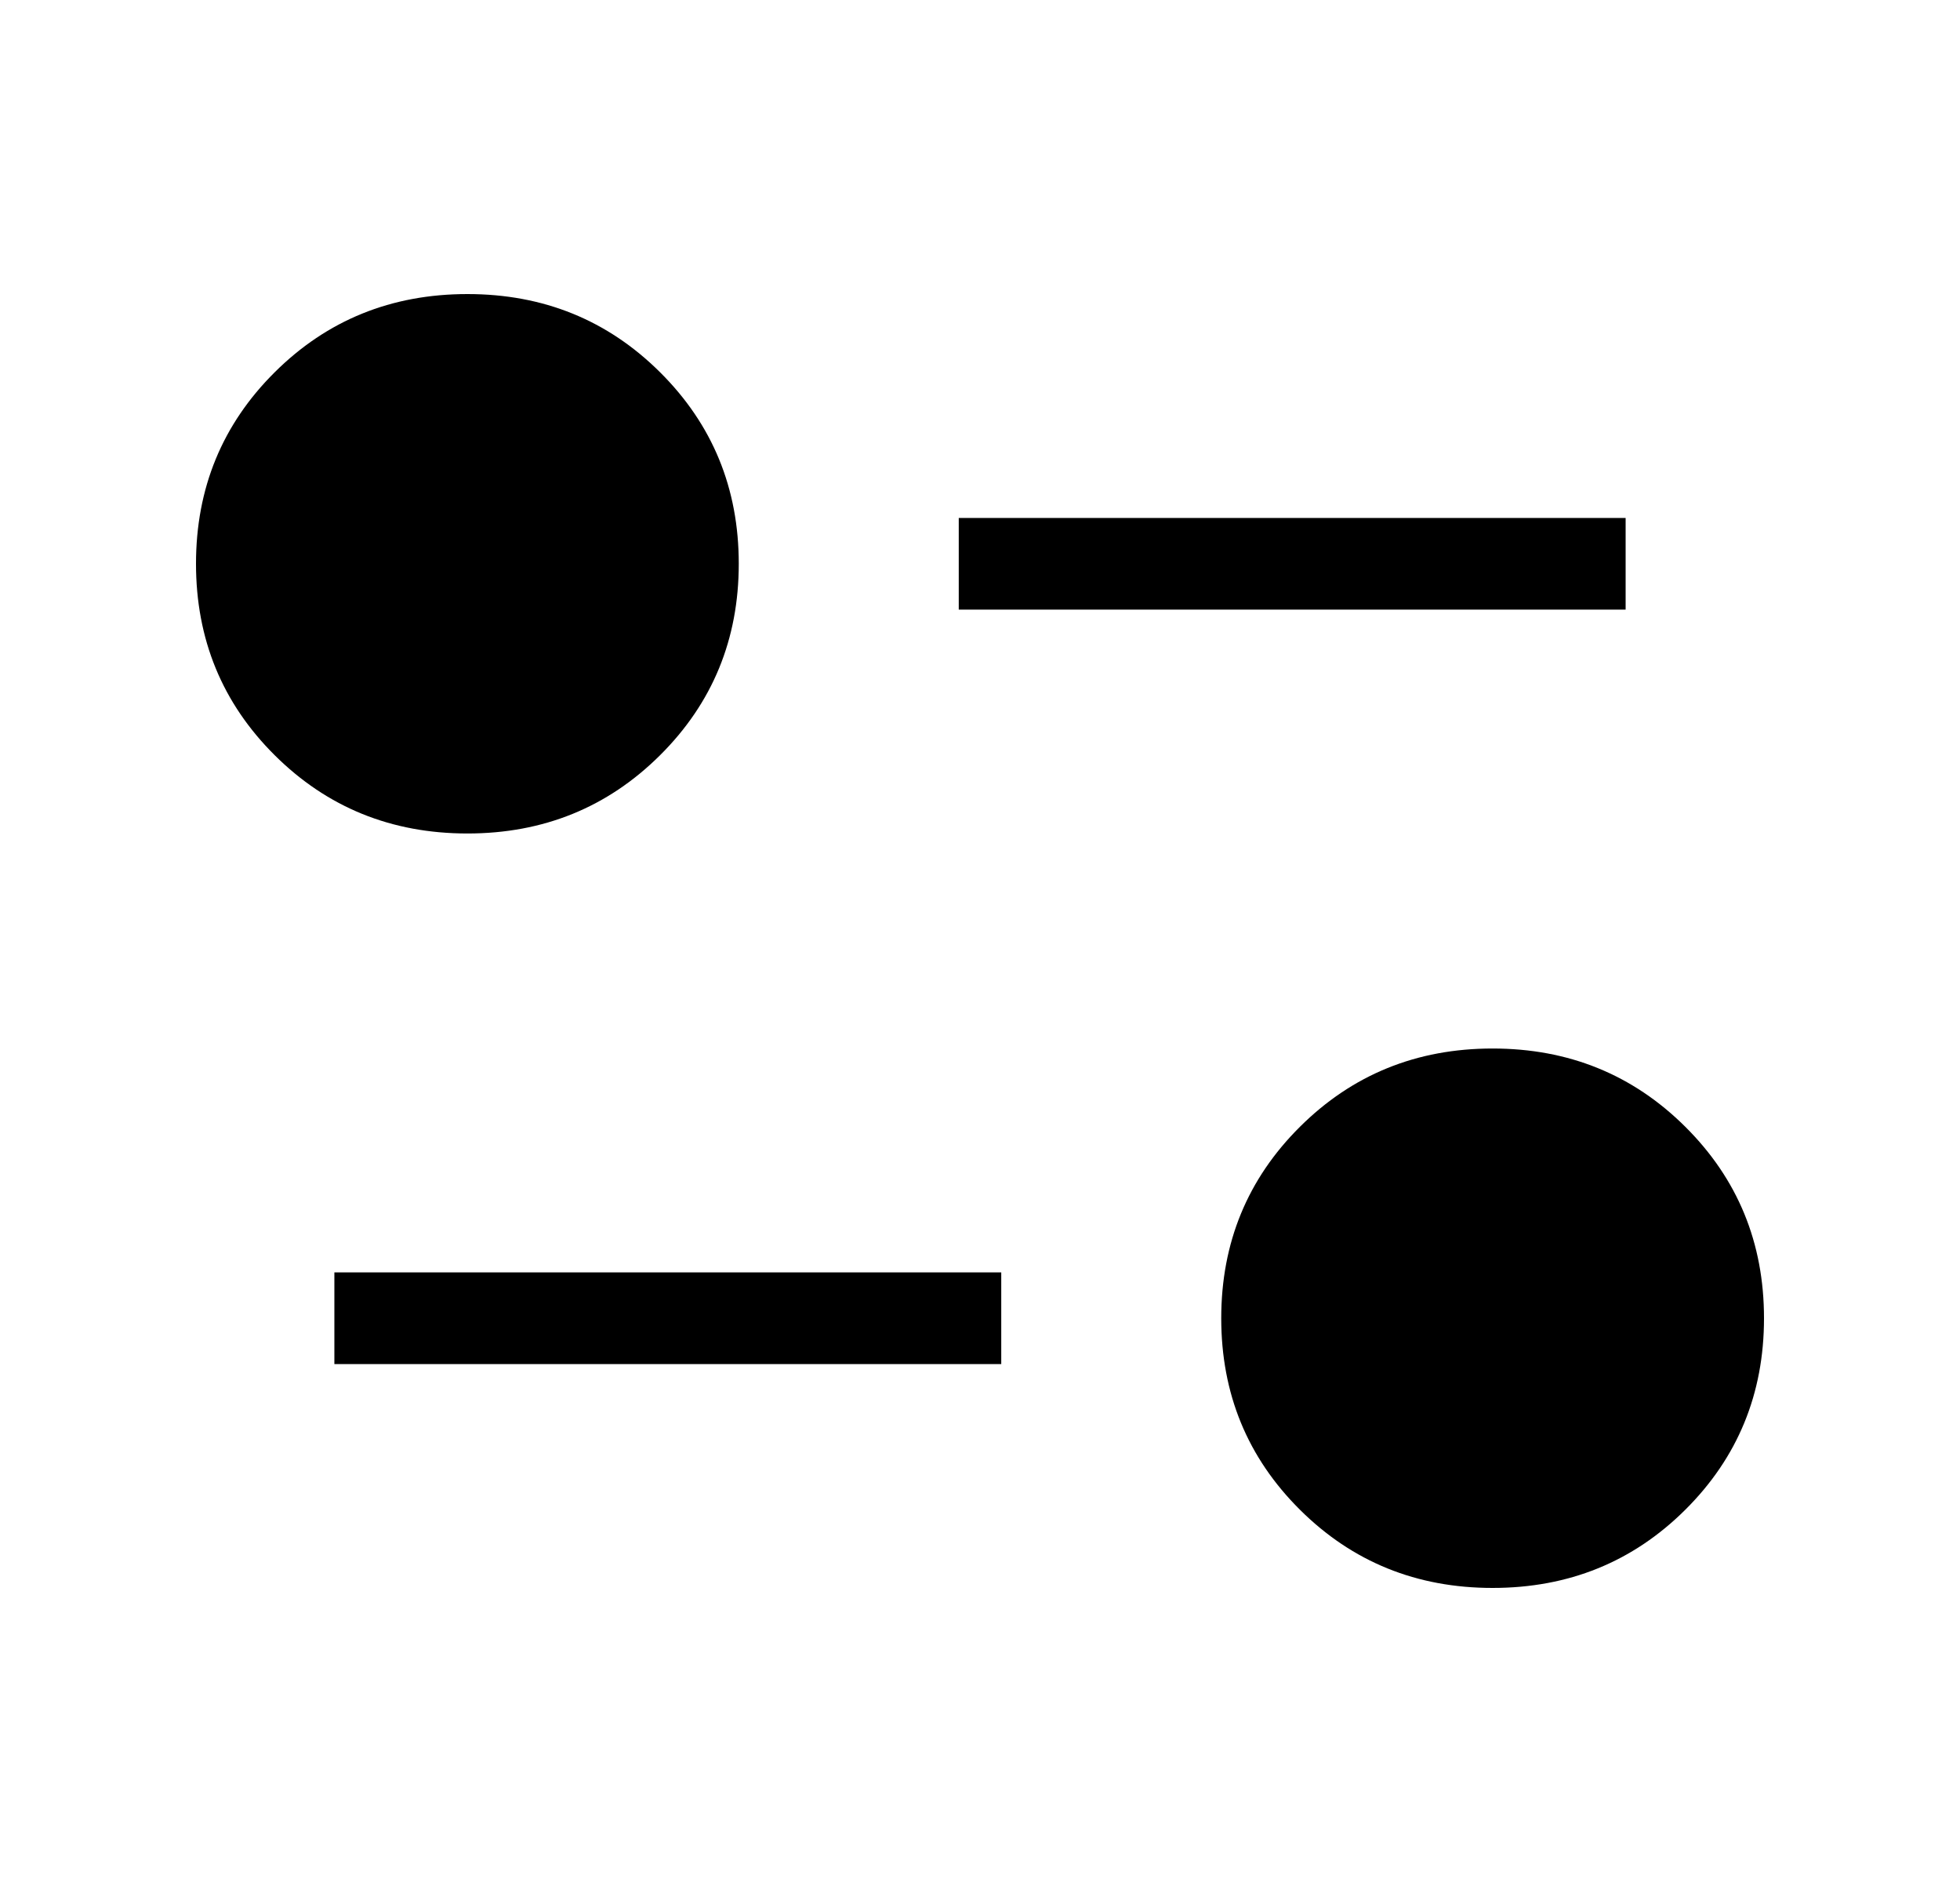 <svg
  width="25"
  height="24"
  viewBox="0 0 25 24"
  fill="none"
  xmlns="http://www.w3.org/2000/svg"
>
  <path
    d="M19.038 20.25C18.069 20.25 17.25 19.918 16.581 19.253C15.912 18.588 15.577 17.774 15.577 16.811C15.577 15.848 15.912 15.034 16.581 14.369C17.25 13.704 18.069 13.371 19.038 13.371C20.008 13.371 20.827 13.704 21.496 14.369C22.165 15.034 22.5 15.848 22.5 16.811C22.5 17.774 22.165 18.588 21.496 19.253C20.827 19.918 20.008 20.25 19.038 20.25ZM4.265 17.395V16.226H12.771V17.395H4.265ZM5.962 10.629C4.992 10.629 4.173 10.296 3.504 9.631C2.835 8.966 2.5 8.152 2.5 7.189C2.5 6.226 2.835 5.412 3.504 4.747C4.173 4.082 4.992 3.75 5.962 3.75C6.931 3.75 7.75 4.082 8.419 4.747C9.088 5.412 9.423 6.226 9.423 7.189C9.423 8.152 9.088 8.966 8.419 9.631C7.75 10.296 6.931 10.629 5.962 10.629ZM12.229 7.774V6.605H20.735V7.774H12.229Z"
    fill="currentColor"
  />
</svg>
